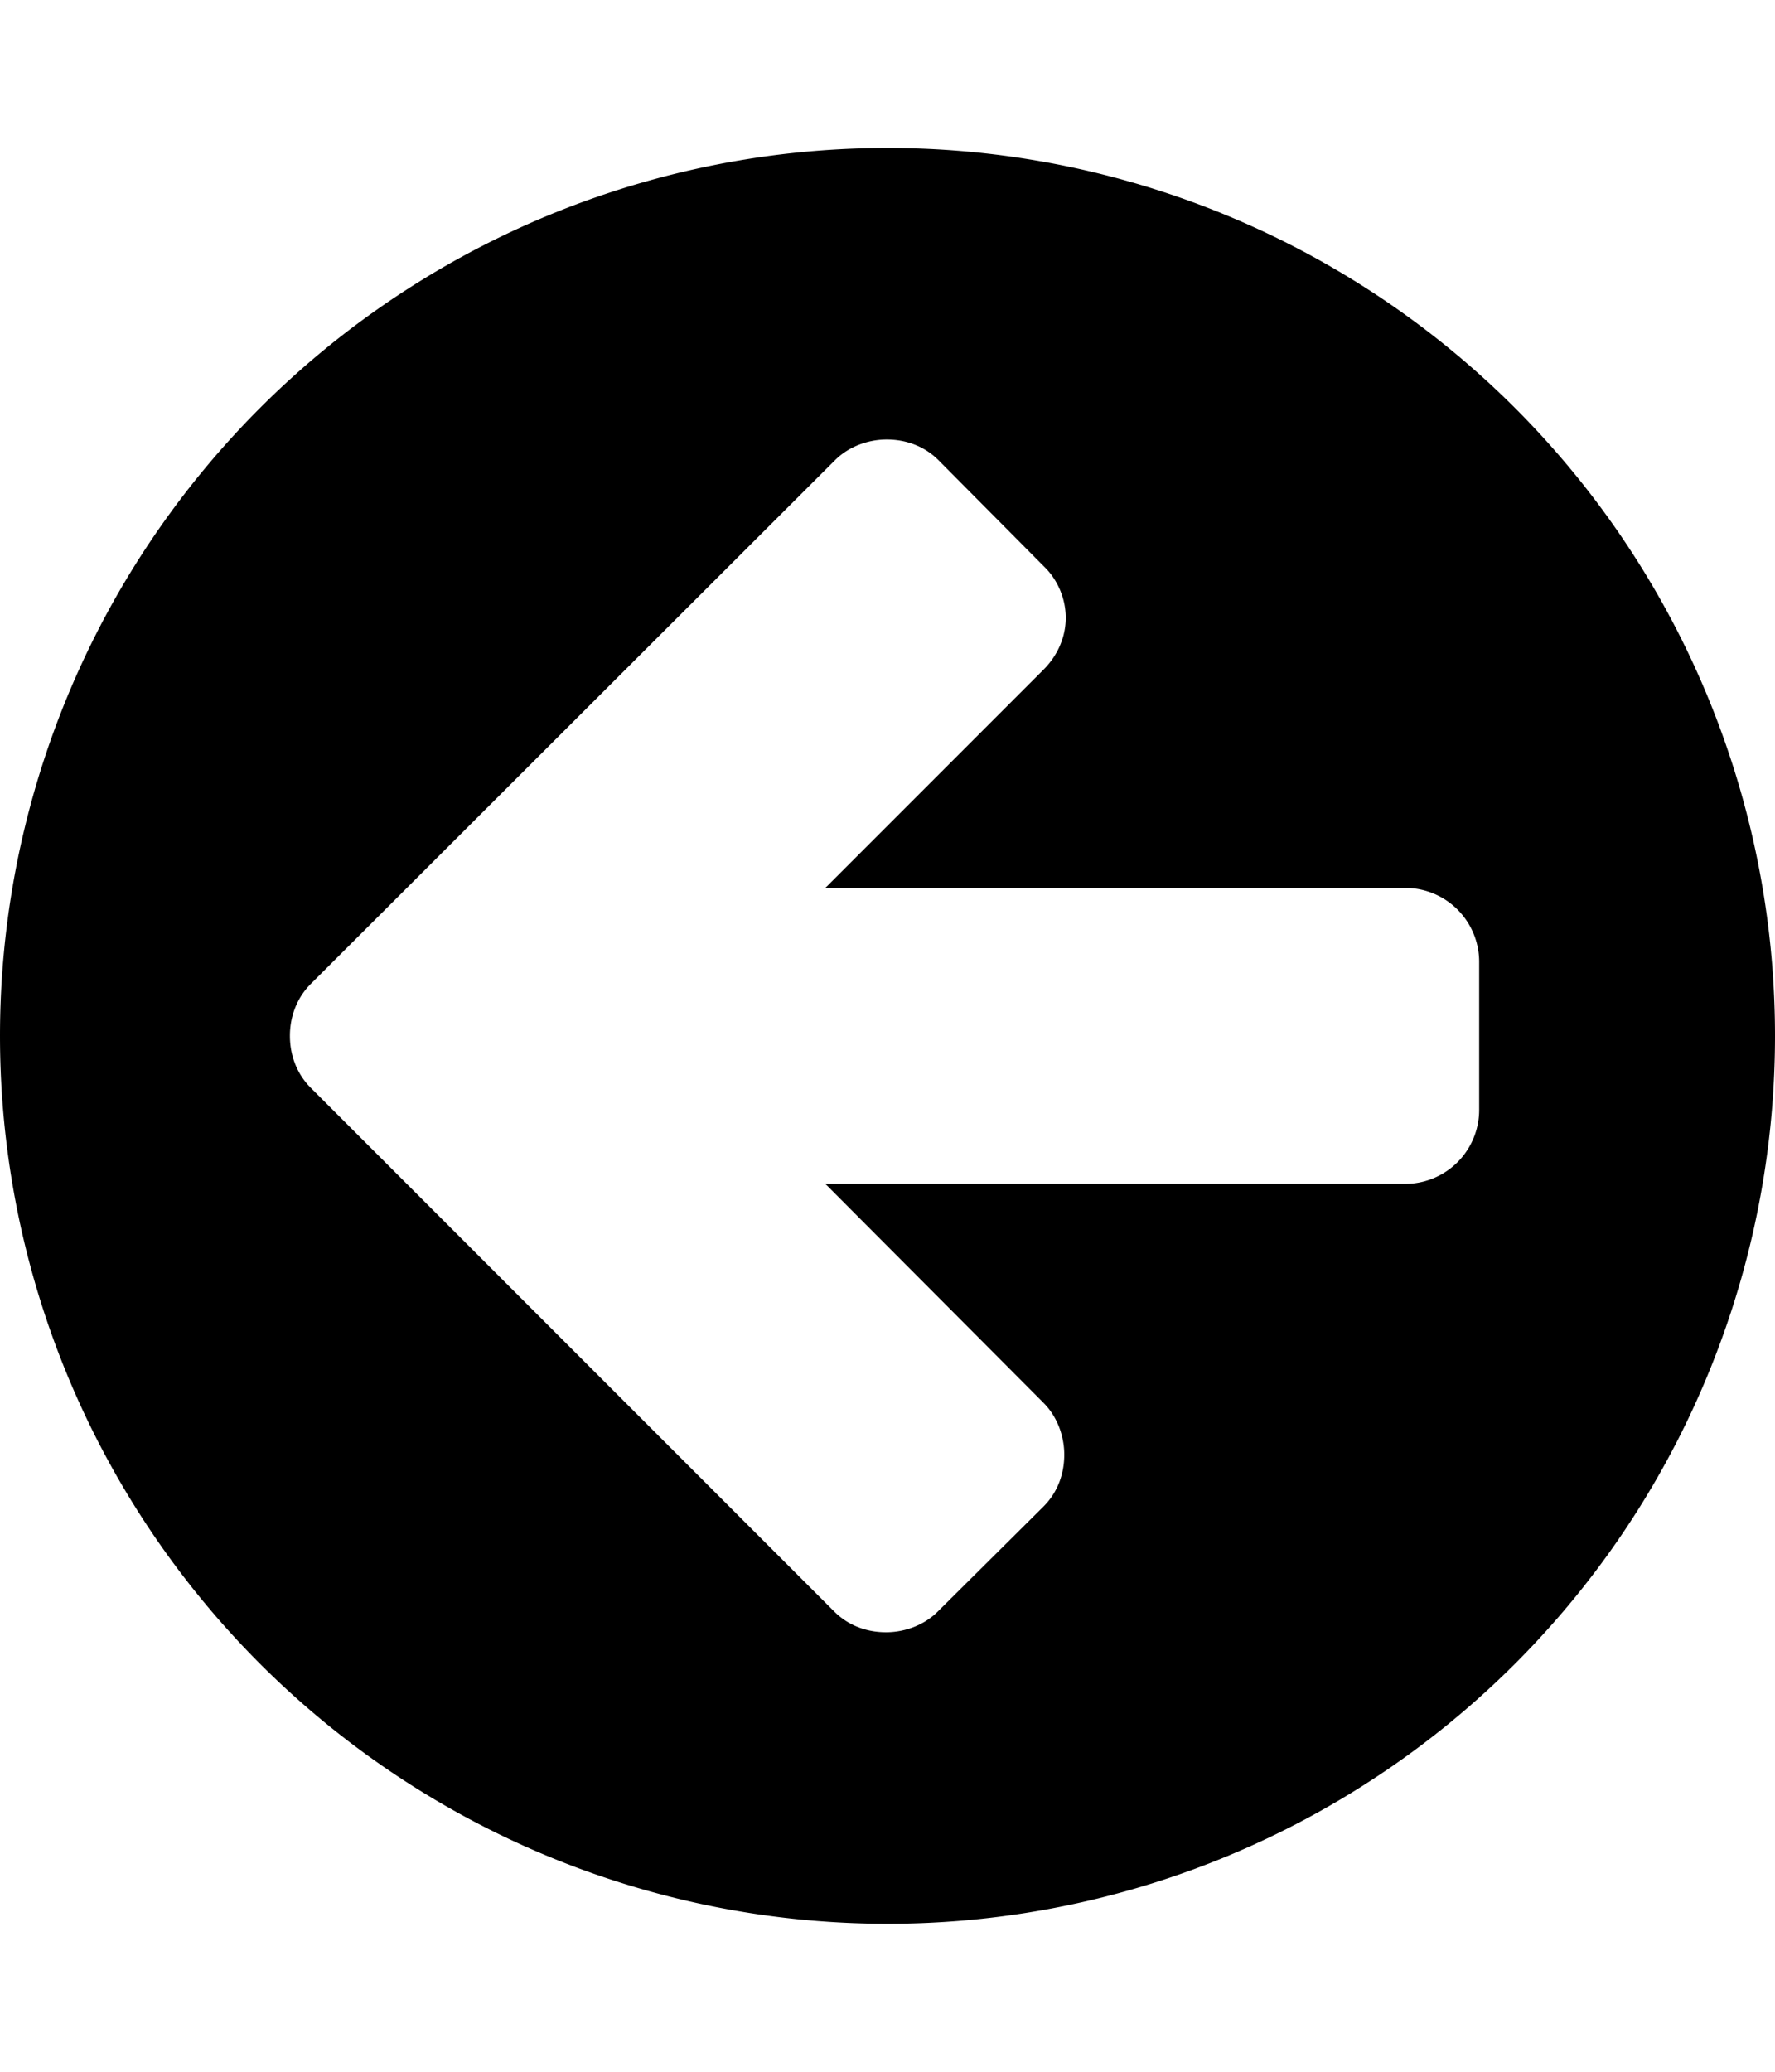 <svg xmlns="http://www.w3.org/2000/svg" viewBox="0 0 24 28"><path d="M20 15v-2a1 1 0 0 0-1-1h-7.84l2.95-2.95c.19-.19.3-.44.3-.7s-.11-.52-.3-.7l-1.42-1.43c-.19-.19-.44-.28-.7-.28s-.52.1-.7.28L4.2 13.3c-.18.18-.28.43-.28.7s.1.52.28.7l7.08 7.08c.19.19.44.28.7.28s.52-.1.7-.28l1.43-1.42c.19-.19.28-.44.28-.7s-.1-.52-.28-.7L11.16 16H19a1 1 0 0 0 1-1zm4-1a12 12 0 1 1-24 0 12 12 0 0 1 24 0z"/></svg>